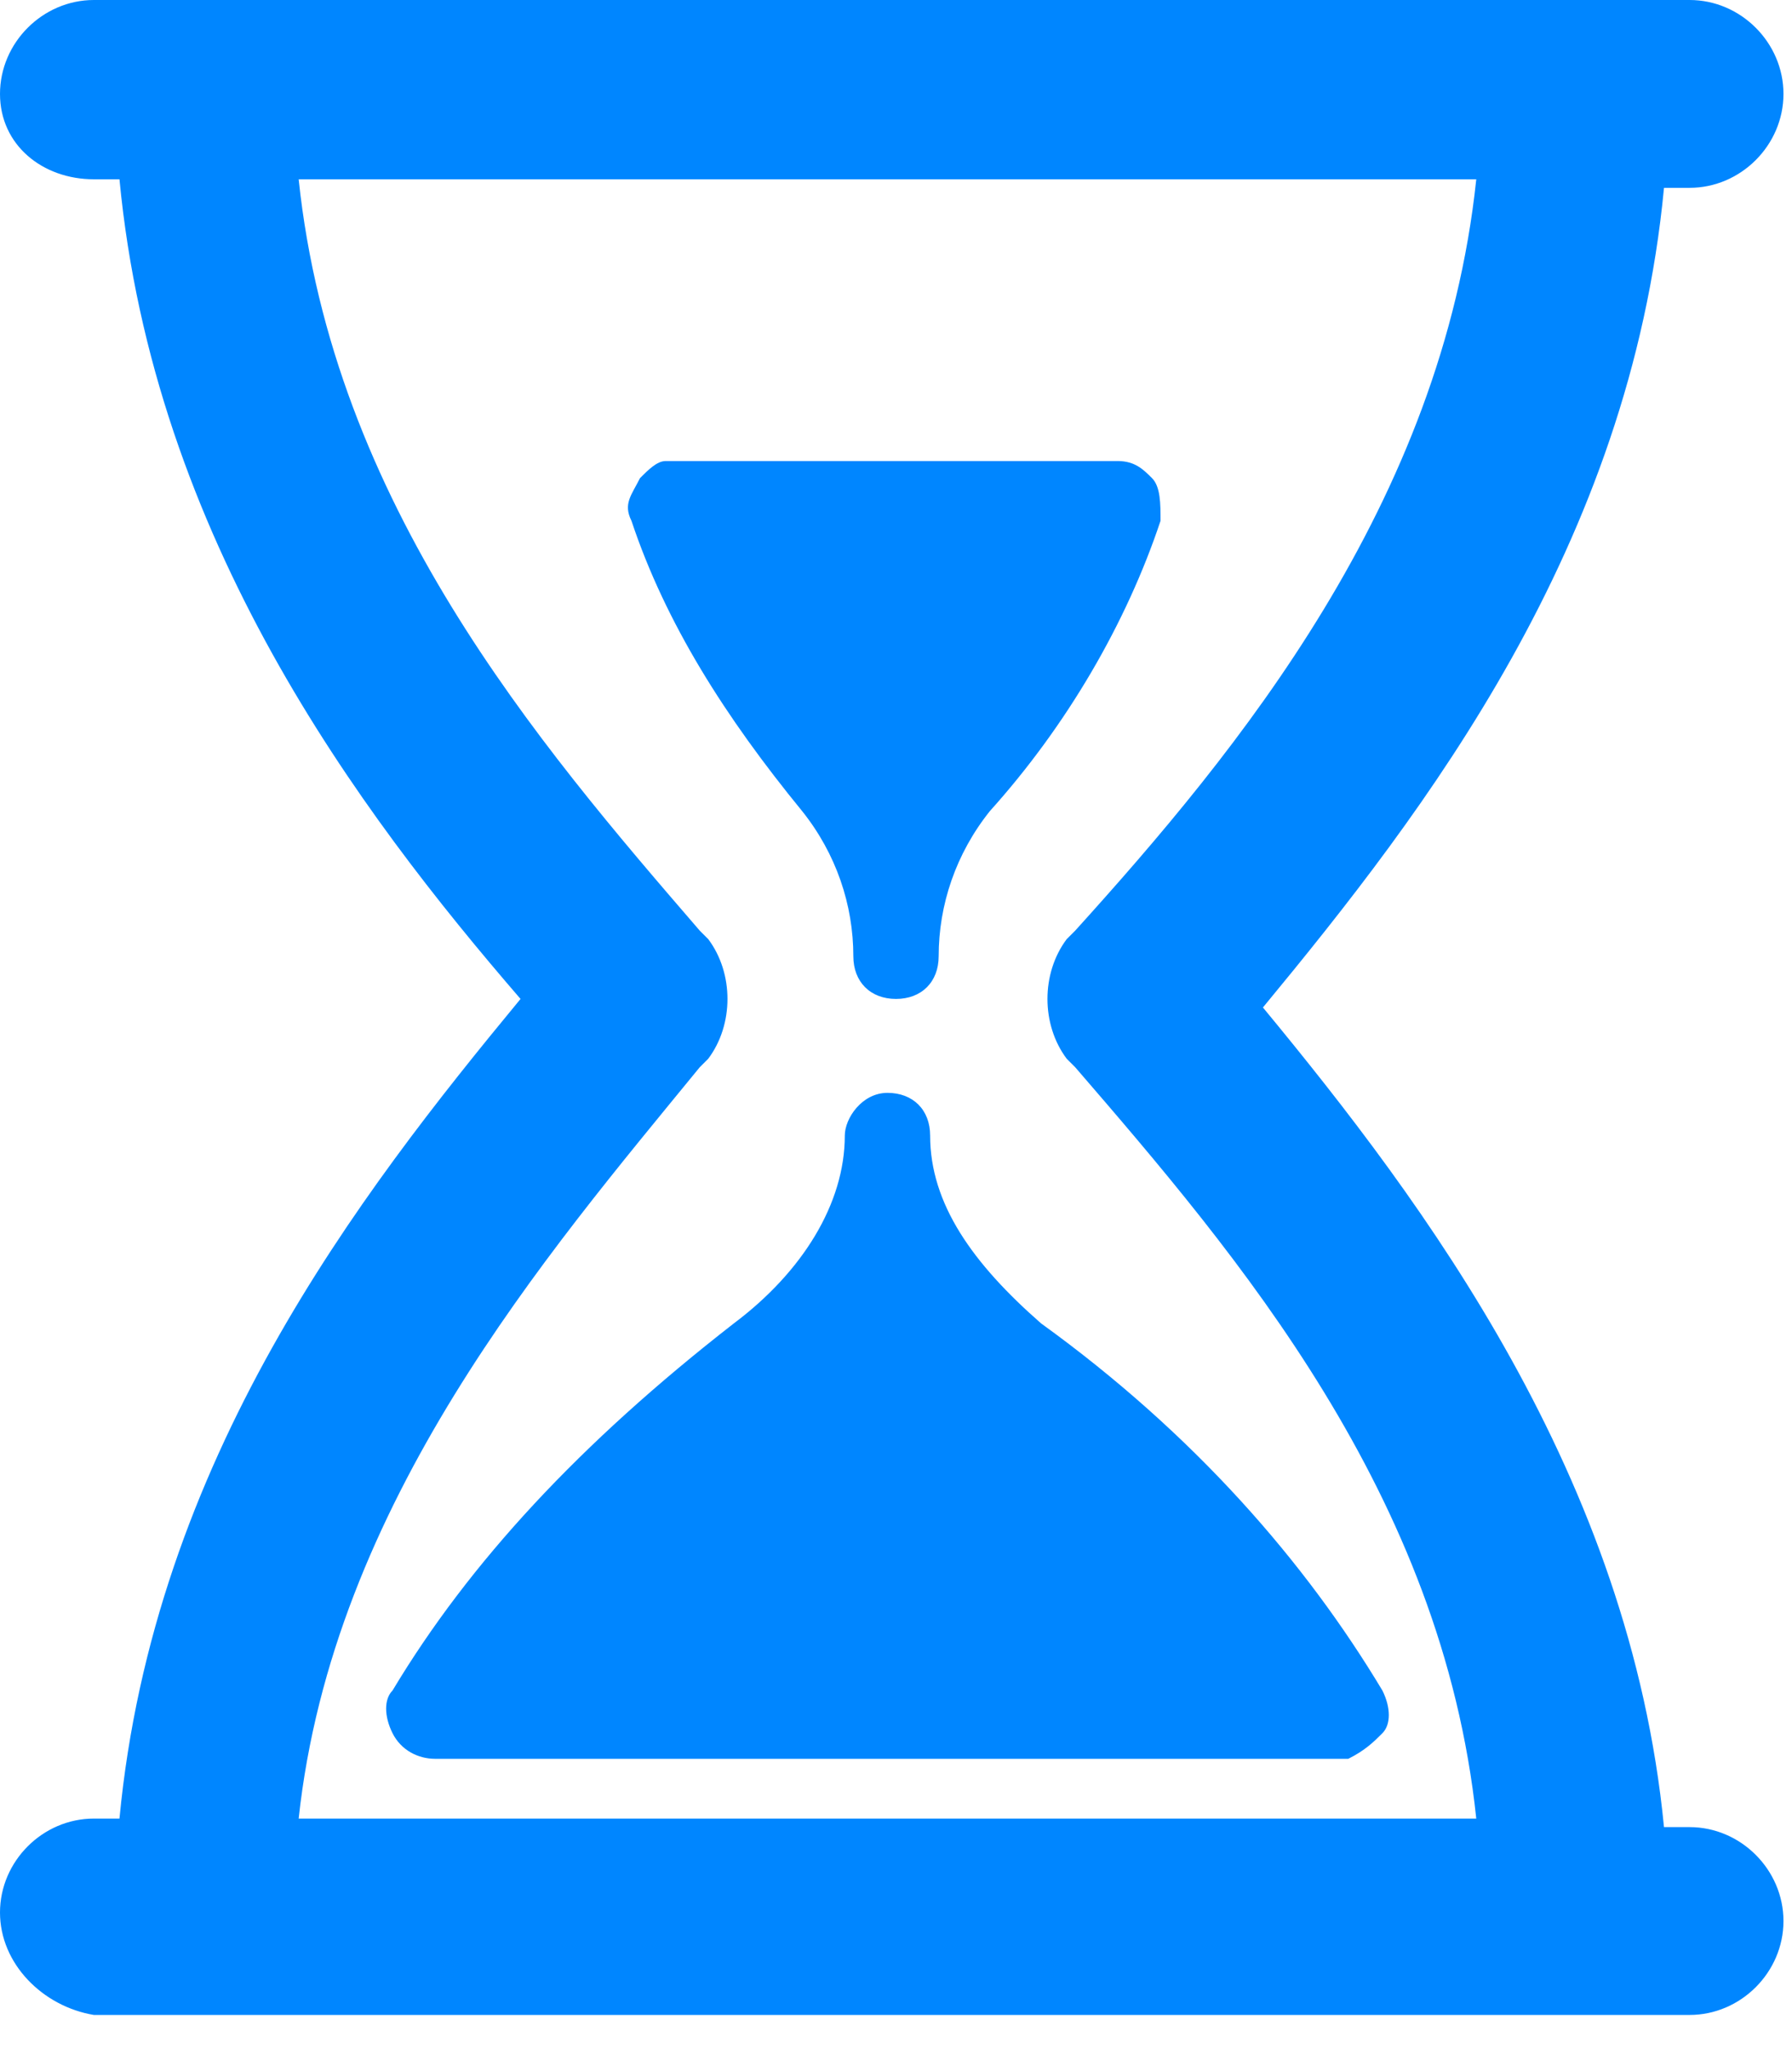 <?xml version="1.0" encoding="utf-8"?>
<!-- Generator: Adobe Illustrator 21.1.0, SVG Export Plug-In . SVG Version: 6.00 Build 0)  -->
<svg version="1.1" id="Layer_1" xmlns="http://www.w3.org/2000/svg" xmlns:xlink="http://www.w3.org/1999/xlink" x="0px" y="0px"
	 viewBox="0 0 21 24" style="enable-background:new 0 0 21 24;" xml:space="preserve">
<style type="text/css">
	.st0{fill:#0086FF;}
</style>
<title>Combined Shape</title>
<desc>Created with Sketch.</desc>
<g id="Current-Design">
	<g id="_x34_699---Homepage---V5" transform="translate(-578, -618)">
		<g id="Group-72" transform="translate(128, 615)">
			<g id="Group-55" transform="translate(450, 3)">
				<g id="Group-54">
					<path id="Combined-Shape" class="st0" d="M19.8,0c0.6,0,1.1,0.5,1.1,1.1s-0.5,1.1-1.1,1.1l0,0h-0.3c-0.4,4.2-2.8,7.3-4.7,9.6
						c1.9,2.3,4.3,5.5,4.7,9.6l0,0h0.3c0.6,0,1.1,0.5,1.1,1.1c0,0.6-0.5,1.1-1.1,1.1l0,0H1.1C0.5,23.5,0,23,0,22.4
						c0-0.6,0.5-1.1,1.1-1.1l0,0h0.3c0.4-4.2,2.8-7.3,4.7-9.6C4.2,9.5,1.8,6.3,1.4,2.1l0,0H1.1C0.5,2.1,0,1.7,0,1.1
						C0,0.5,0.5,0,1.1,0l0,0H19.8z M17.3,2.1H3.5c0.4,3.8,2.8,6.6,4.7,8.8l0,0l0.1,0.1c0.3,0.4,0.3,1,0,1.4l0,0l-0.1,0.1
						c-1.8,2.2-4.3,5.1-4.7,8.8l0,0h13.8c-0.4-3.8-2.8-6.6-4.7-8.8l0,0l-0.1-0.1c-0.3-0.4-0.3-1,0-1.4l0,0l0.1-0.1
						C14.5,8.8,16.9,5.9,17.3,2.1L17.3,2.1z M10.4,12.8c0.3,0,0.5,0.2,0.5,0.5c0,0.8,0.5,1.5,1.3,2.2c1.8,1.3,3.1,2.8,4,4.3
						c0.1,0.2,0.1,0.4,0,0.5c-0.1,0.1-0.2,0.2-0.4,0.3l-0.1,0H5.1c-0.2,0-0.4-0.1-0.5-0.3c-0.1-0.2-0.1-0.4,0-0.5
						c0.9-1.5,2.2-2.9,4-4.3c0.8-0.6,1.3-1.4,1.3-2.2C9.9,13.1,10.1,12.8,10.4,12.8z M7.8,5.4h5.3c0.2,0,0.3,0.1,0.4,0.2
						c0.1,0.1,0.1,0.3,0.1,0.5c-0.4,1.2-1.1,2.4-2,3.4c-0.4,0.5-0.6,1.1-0.6,1.7c0,0.3-0.2,0.5-0.5,0.5c-0.3,0-0.5-0.2-0.5-0.5
						c0-0.6-0.2-1.2-0.6-1.7c-0.9-1.1-1.6-2.2-2-3.4c-0.1-0.2,0-0.3,0.1-0.5c0.1-0.1,0.2-0.2,0.3-0.2L7.8,5.4h5.3H7.8z"/>
				</g>
			</g>
		</g>
	</g>
</g>
</svg>
